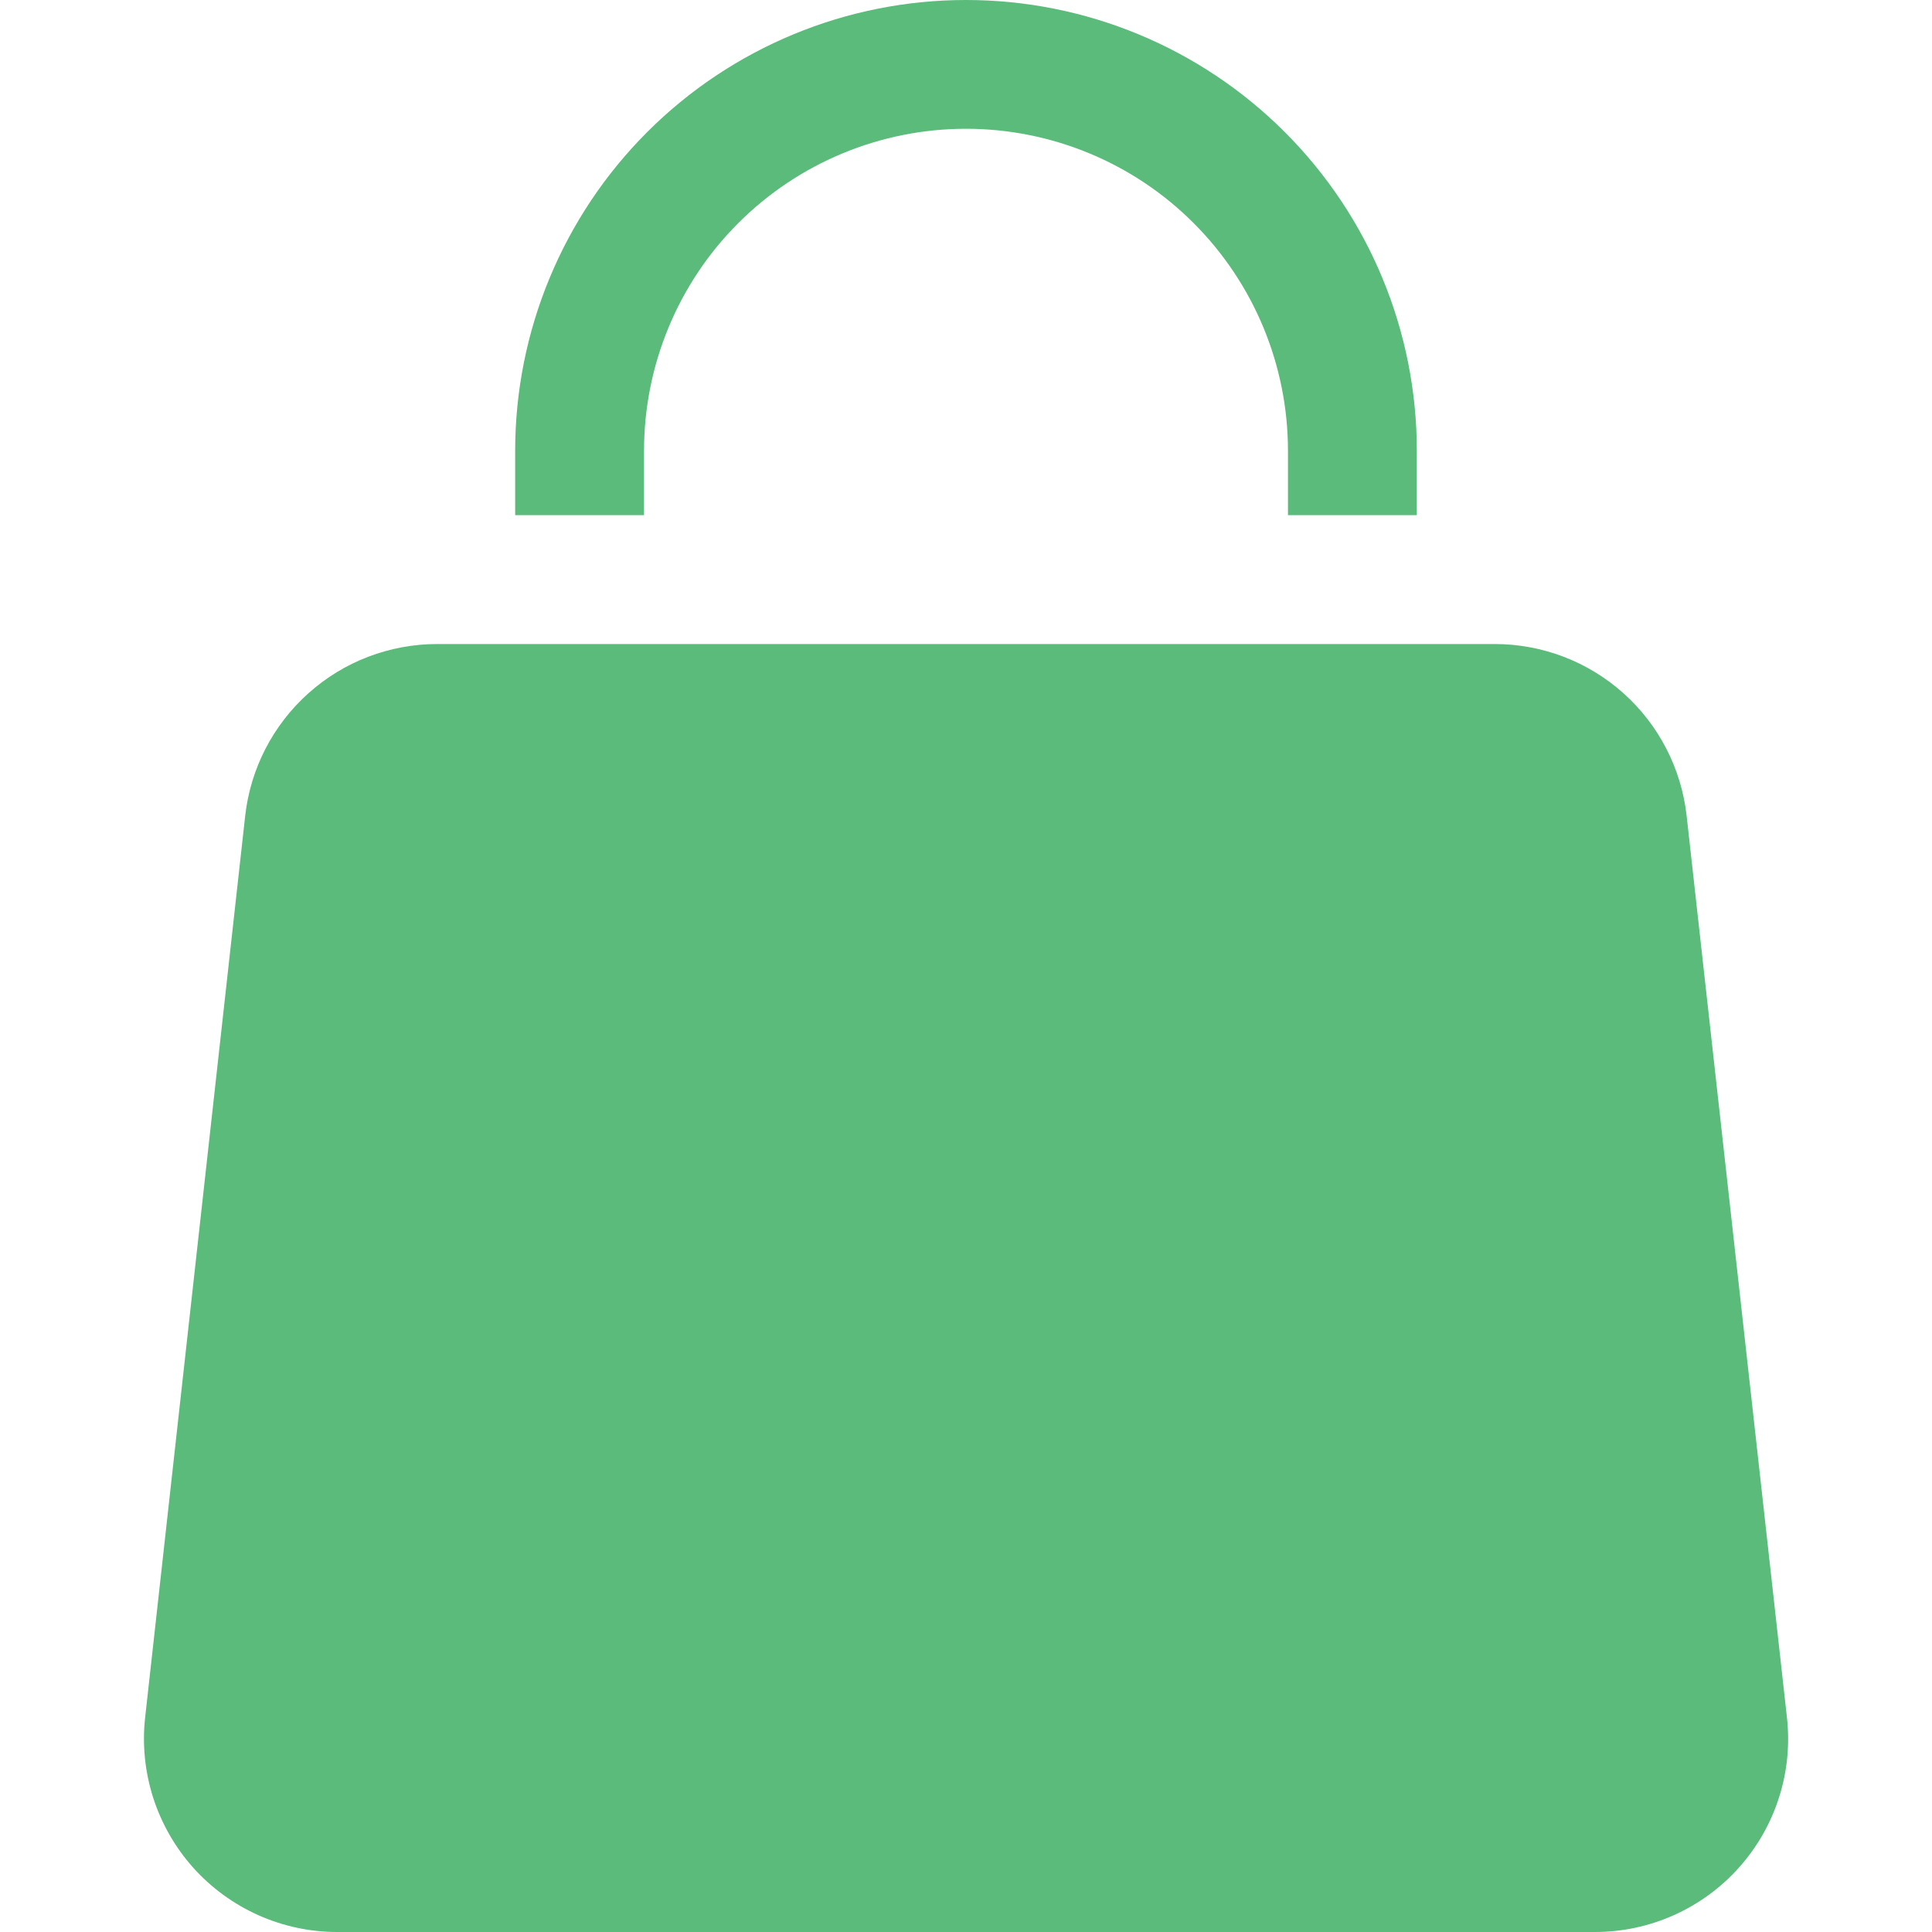 <svg width="23" height="23" viewBox="0 0 23 23" fill="none" xmlns="http://www.w3.org/2000/svg">
<path d="M7.667 5.367C7.667 4.35 8.07 3.375 8.789 2.656C9.508 1.937 10.483 1.533 11.5 1.533C12.517 1.533 13.492 1.937 14.21 2.656C14.929 3.375 15.333 4.35 15.333 5.367V6.133H16.867V5.367C16.867 3.943 16.301 2.578 15.295 1.572C14.288 0.565 12.923 0 11.5 0C10.077 0 8.712 0.565 7.705 1.572C6.699 2.578 6.133 3.943 6.133 5.367V6.133H7.667V5.367ZM2.919 9.712C2.982 9.15 3.25 8.63 3.672 8.253C4.093 7.875 4.64 7.667 5.206 7.667H17.794C18.36 7.667 18.906 7.876 19.327 8.253C19.749 8.63 20.016 9.15 20.079 9.712L21.273 20.445C21.309 20.767 21.277 21.093 21.178 21.401C21.08 21.709 20.917 21.993 20.701 22.234C20.486 22.475 20.221 22.668 19.926 22.8C19.631 22.932 19.311 23 18.987 23H4.013C3.689 23 3.369 22.931 3.074 22.799C2.779 22.667 2.515 22.474 2.299 22.233C2.084 21.992 1.922 21.708 1.823 21.4C1.725 21.092 1.692 20.767 1.728 20.445L2.919 9.712Z" fill="#5ABB7B"/>
</svg>
